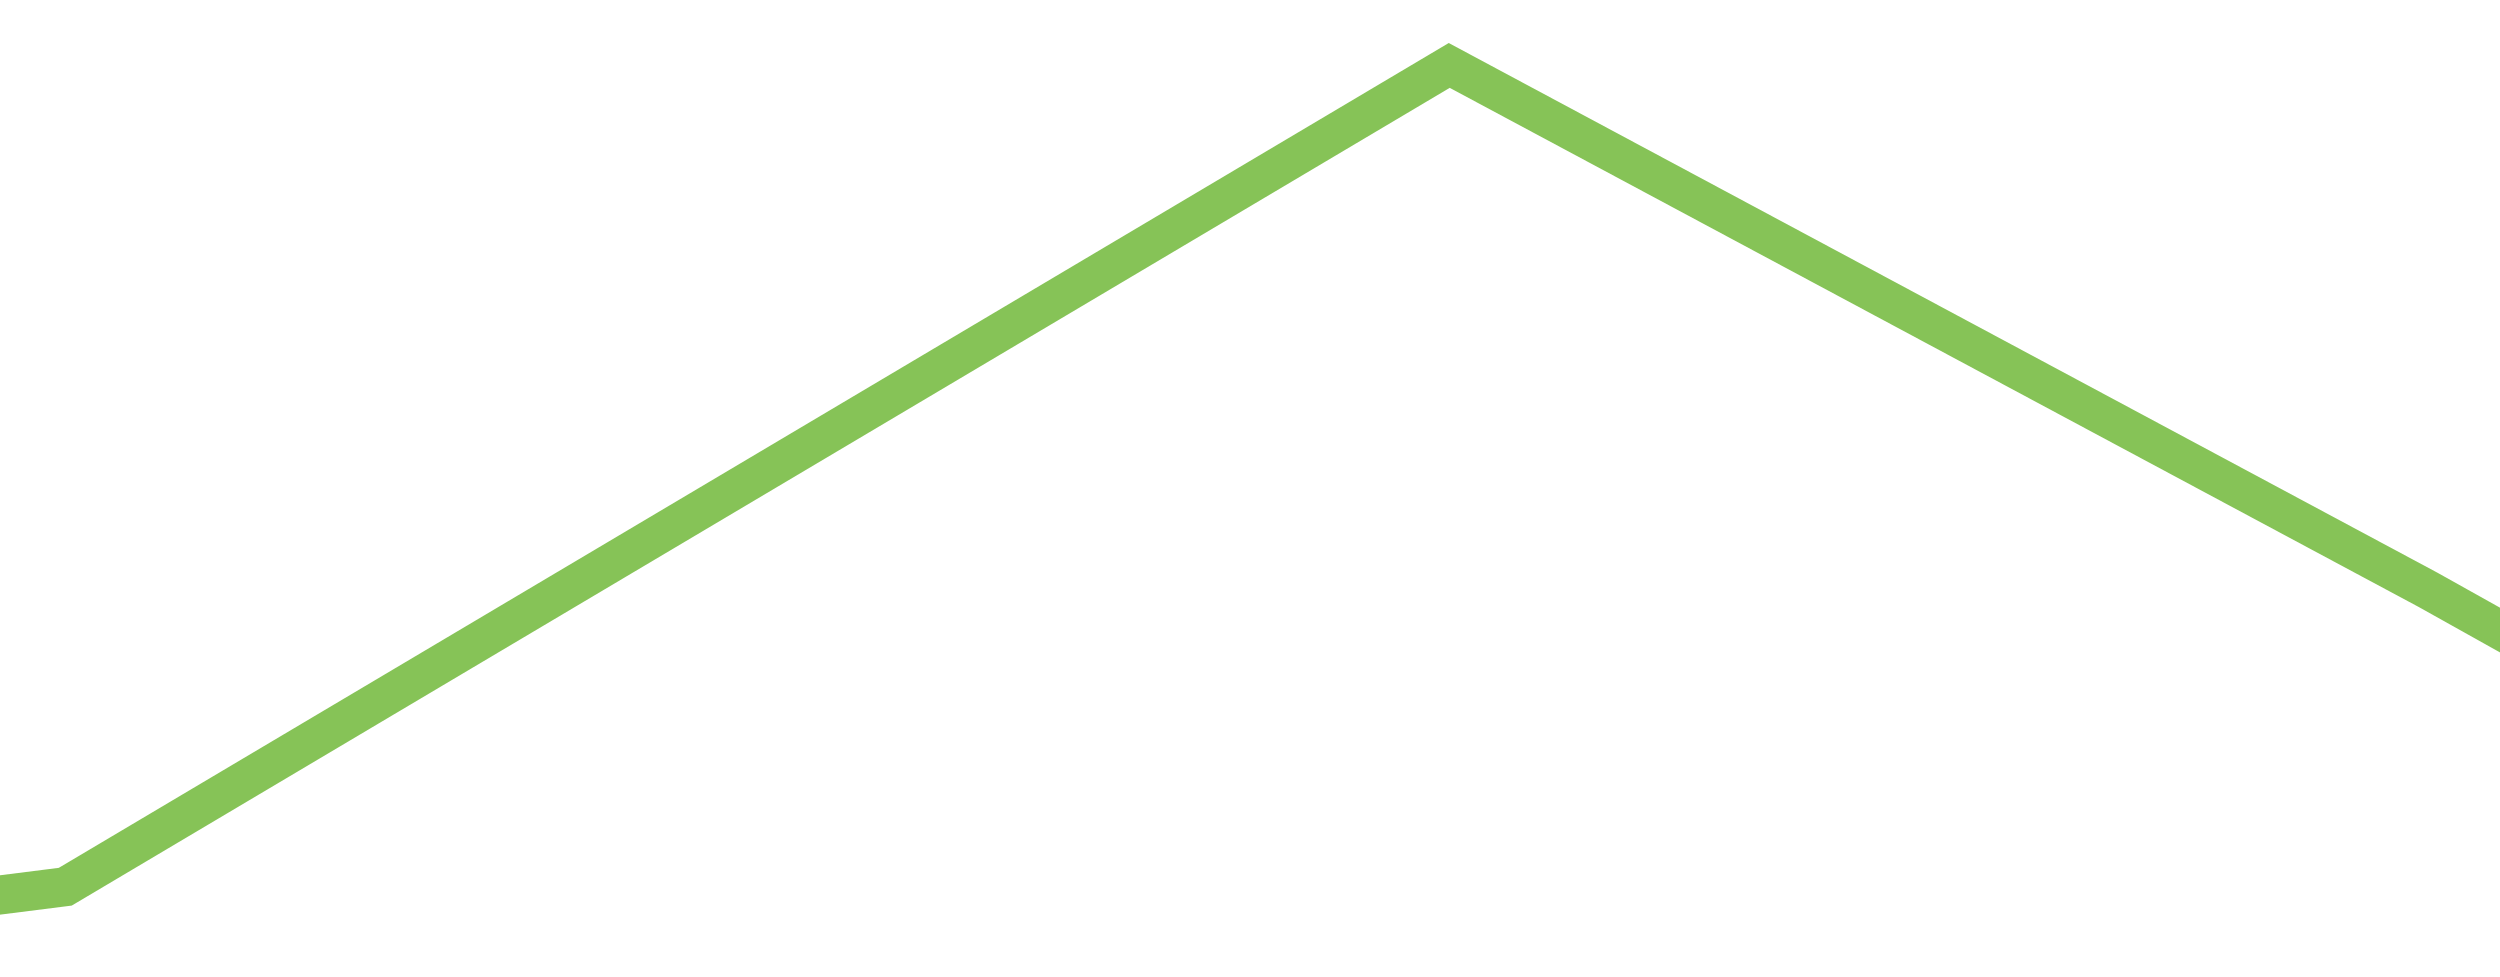 ﻿<?xml version="1.0" encoding="utf-8"?>
<svg version="1.1" xmlns:xlink="http://www.w3.org/1999/xlink" width="128px" height="50px" preserveAspectRatio="xMinYMid meet" viewBox="468 271  128 48" xmlns="http://www.w3.org/2000/svg">
  <path d="M 0.463 124.2  L 3.431 123.521  L 51.561 56.2  L 103.593 15.691  L 165.382 0.732  L 276.8 79.431  L 340.341 71.4  L 411.2 29.35  L 461.317 56.2  L 518.553 88.2  L 584.244 15.691  L 629.772 7.236  L 704.8 56.2  L 735.2 71.4  L 820 62.6  L 843.106 110.65  L 887.984 93.089  L 914.65 43.659  L 1033.024 134.065  L 1096.114 93.089  " stroke-width="2" stroke="#86c357" fill="none" transform="matrix(1 0 0 1 131 244 )" />
</svg>